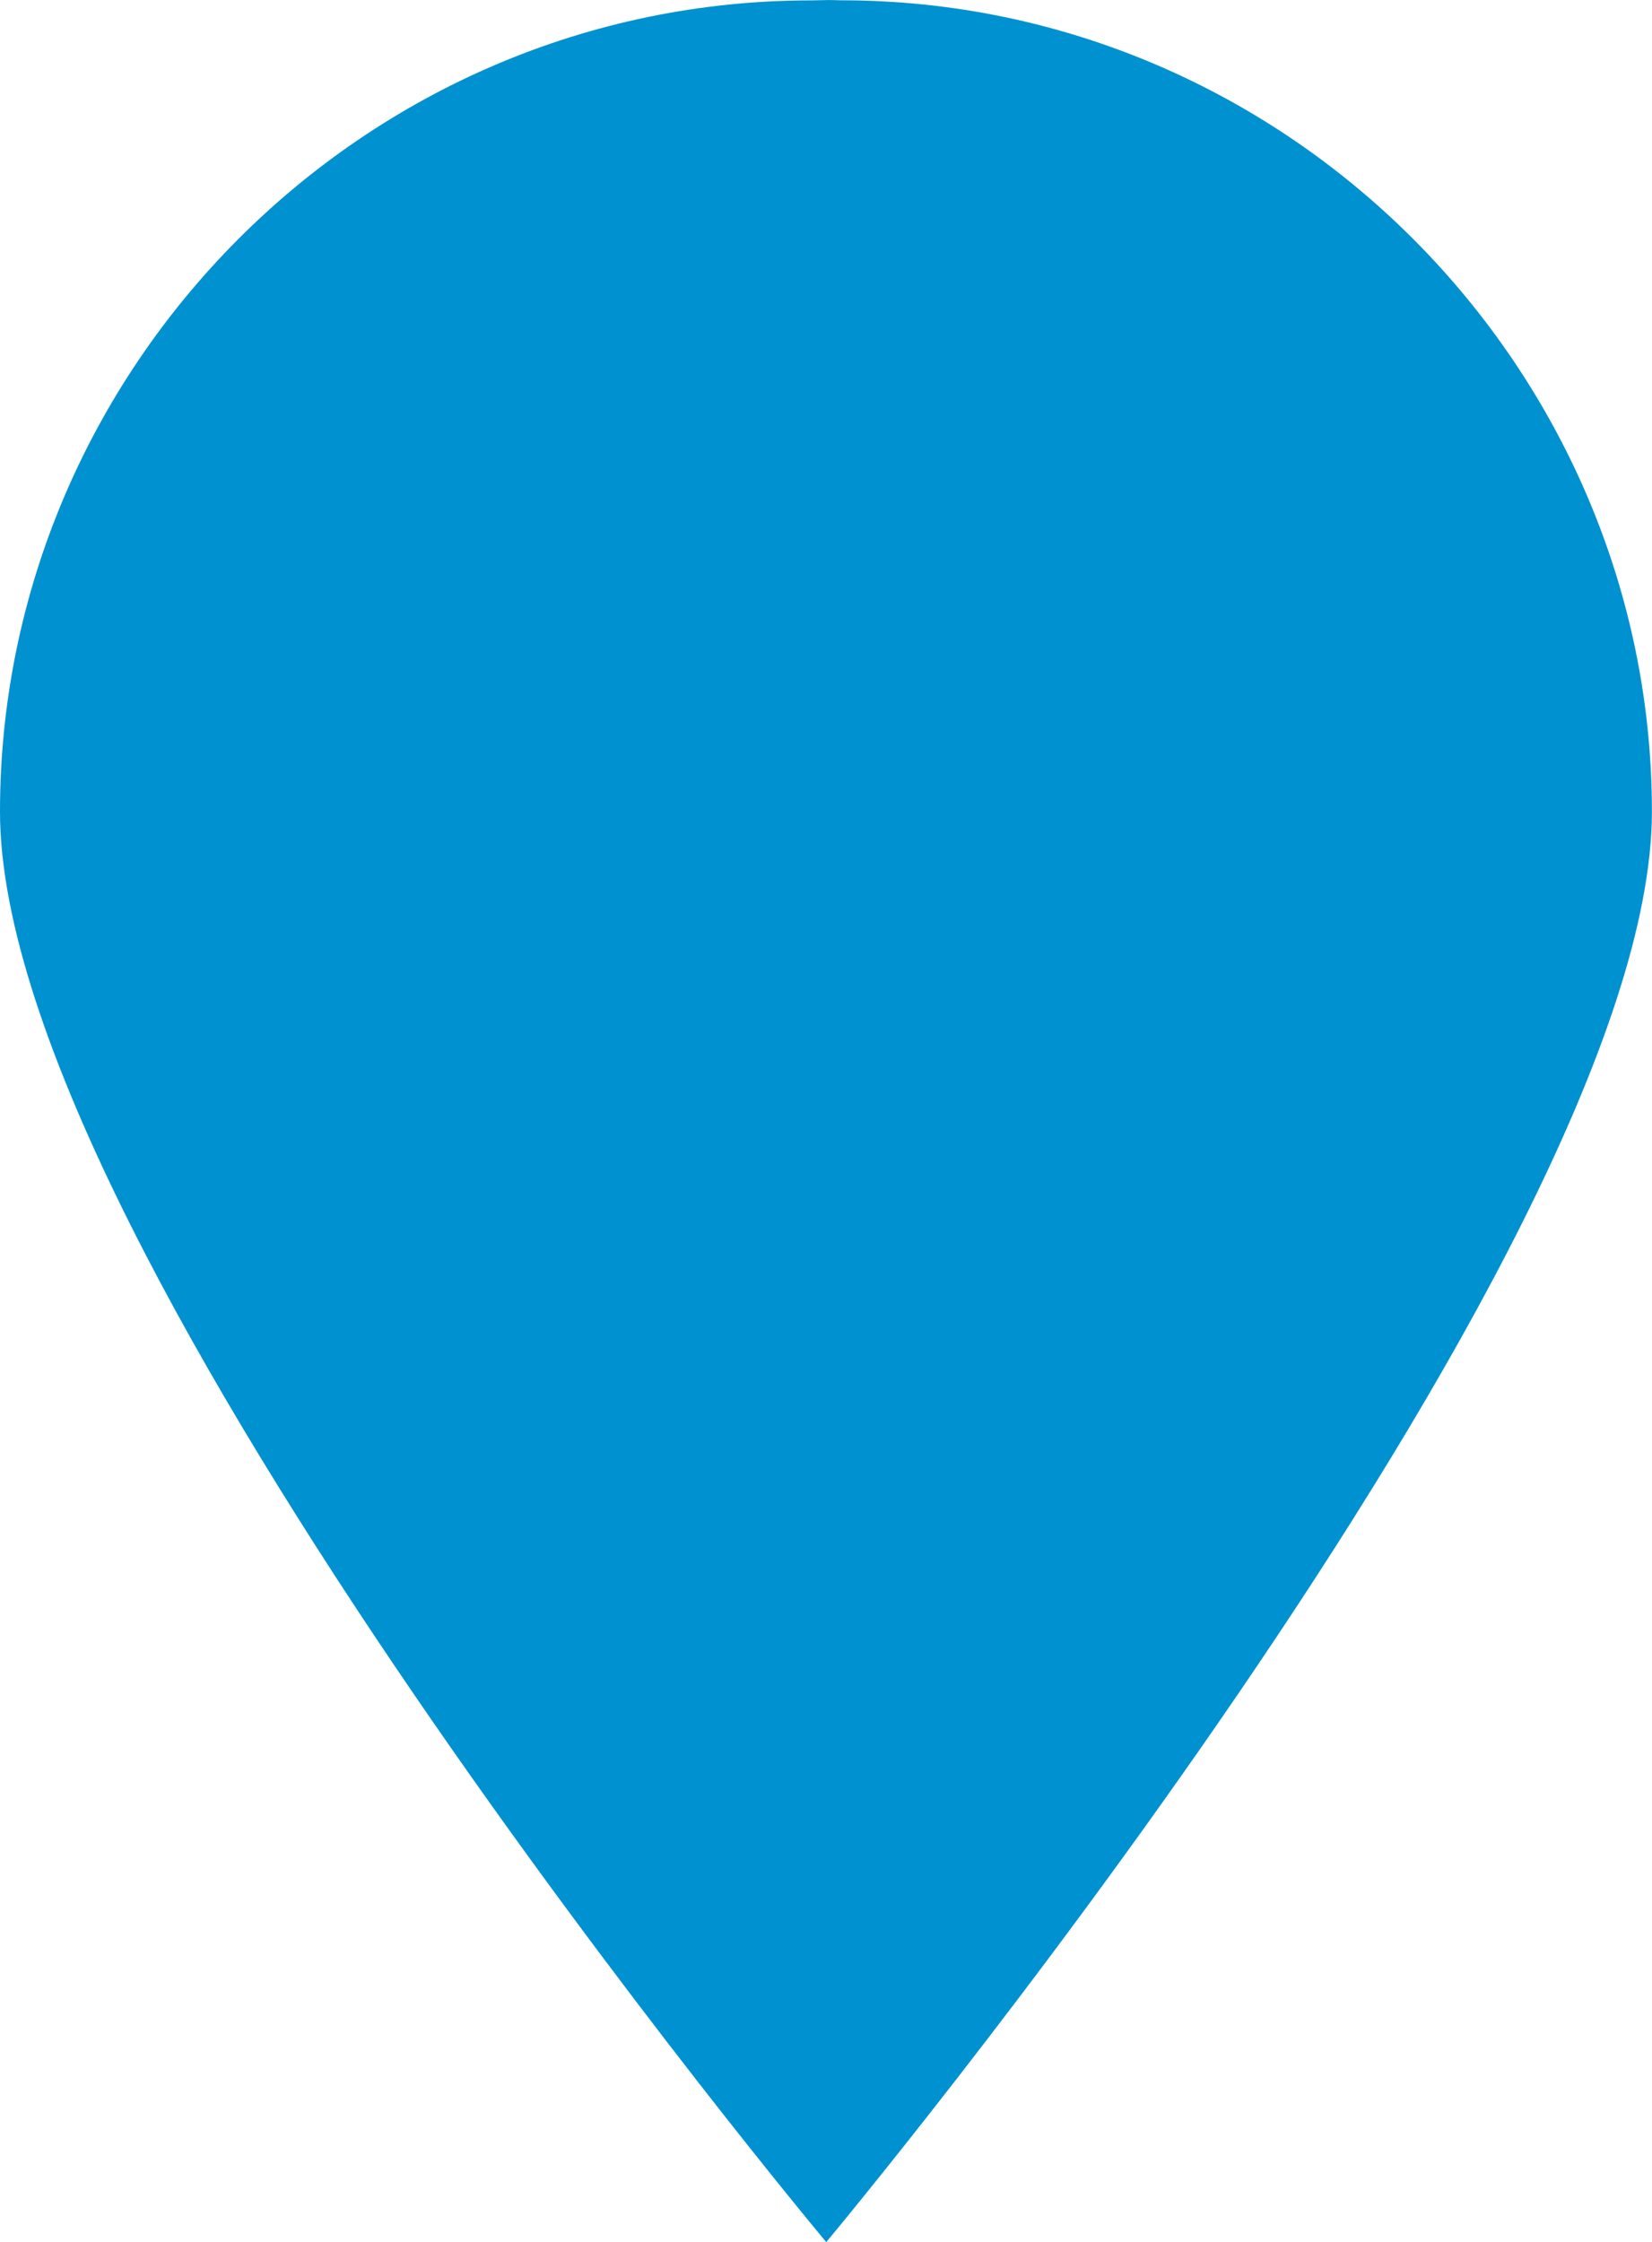 <?xml version="1.0" encoding="utf-8"?>
<!-- Generator: Adobe Illustrator 16.0.0, SVG Export Plug-In . SVG Version: 6.00 Build 0)  -->
<!DOCTYPE svg PUBLIC "-//W3C//DTD SVG 1.1//EN" "http://www.w3.org/Graphics/SVG/1.1/DTD/svg11.dtd">
<svg version="1.1" id="Layer_1" xmlns="http://www.w3.org/2000/svg" xmlns:xlink="http://www.w3.org/1999/xlink" x="0px" y="0px"
	 width="16.729px" height="22.699px" viewBox="0 0 16.729 22.699" enable-background="new 0 0 16.729 22.699" xml:space="preserve">
<path fill="#0091D0" d="M8.516,0.003c-0.056,0-0.097-0.004-0.152-0.002c-0.045,0-0.104,0.003-0.15,0.003
	C3.678,0.004,0,3.729,0,8.217s8.367,14.482,8.367,14.482s8.361-10.01,8.361-14.483C16.728,3.743,13.053,0.003,8.516,0.003z"/>
</svg>
